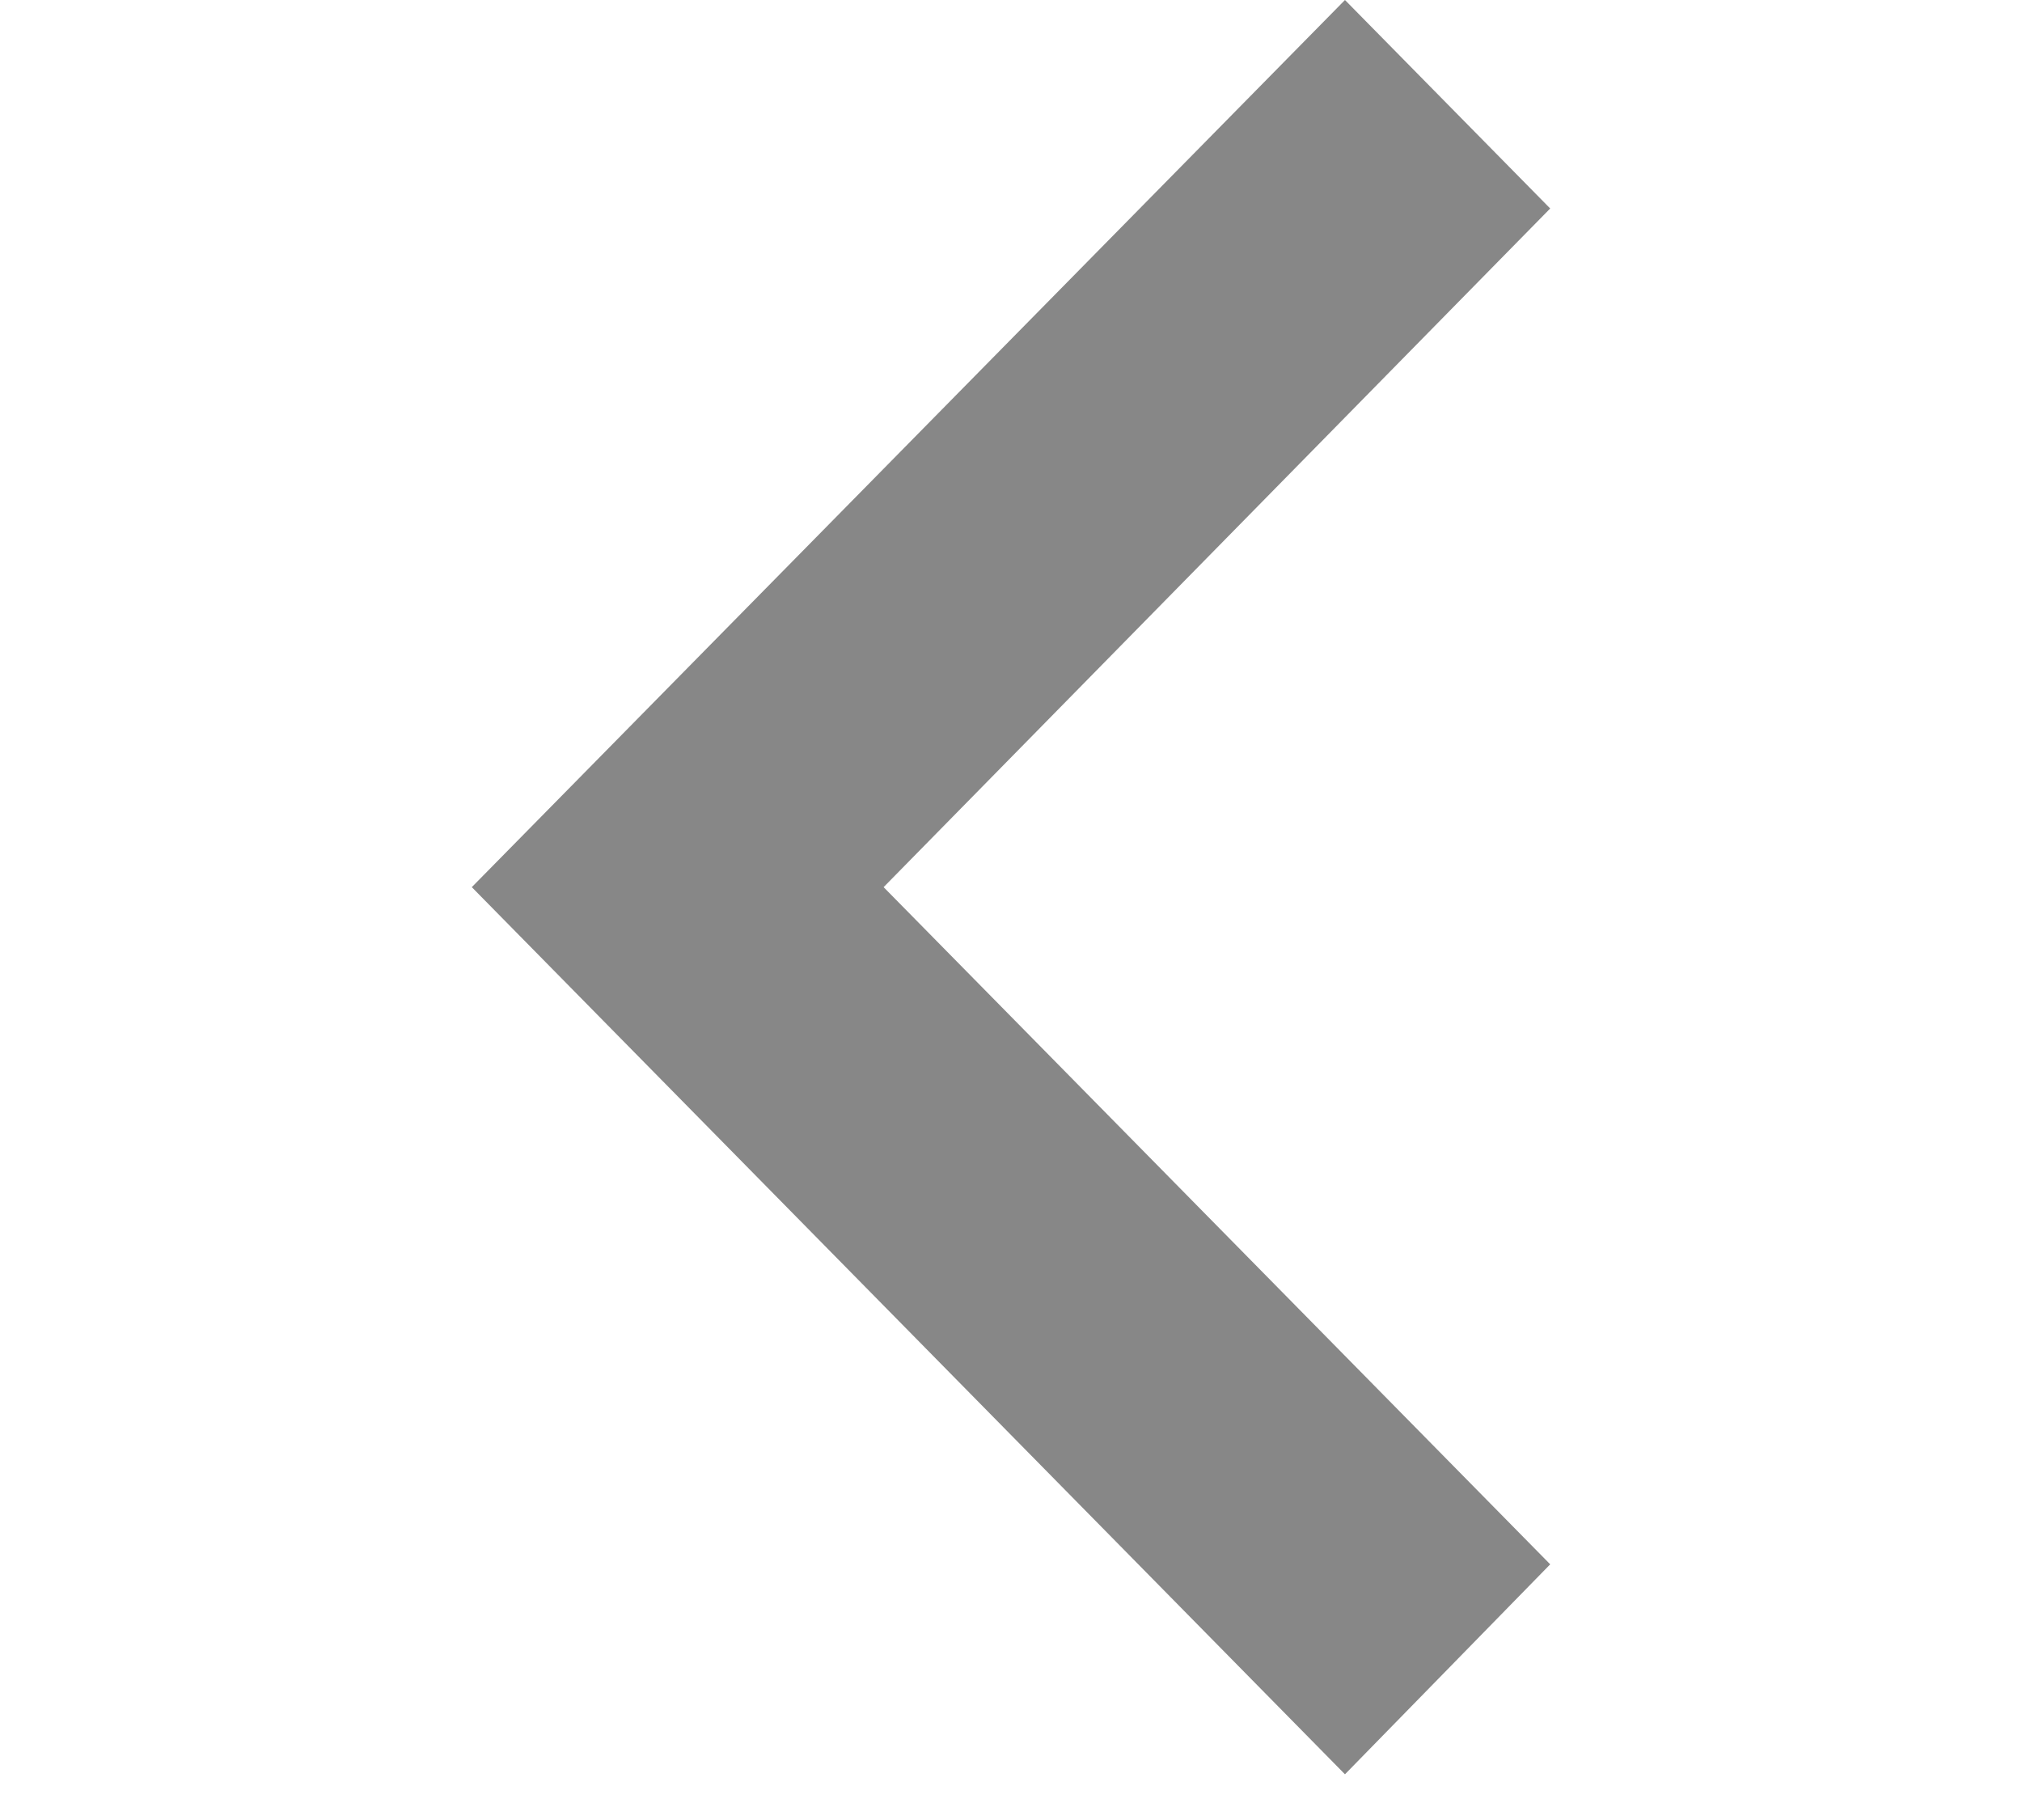 <svg xmlns:xlink="http://www.w3.org/1999/xlink" width="10" height="9" viewBox="0 0 16 27" xmlns="http://www.w3.org/2000/svg" class="IZmjtf"><path d="M16 23.207L6.11 13.161 16 3.093 12.955 0 0 13.161l12.955 13.161z" fill="#878787" class="P3pAQJ"></path></svg>